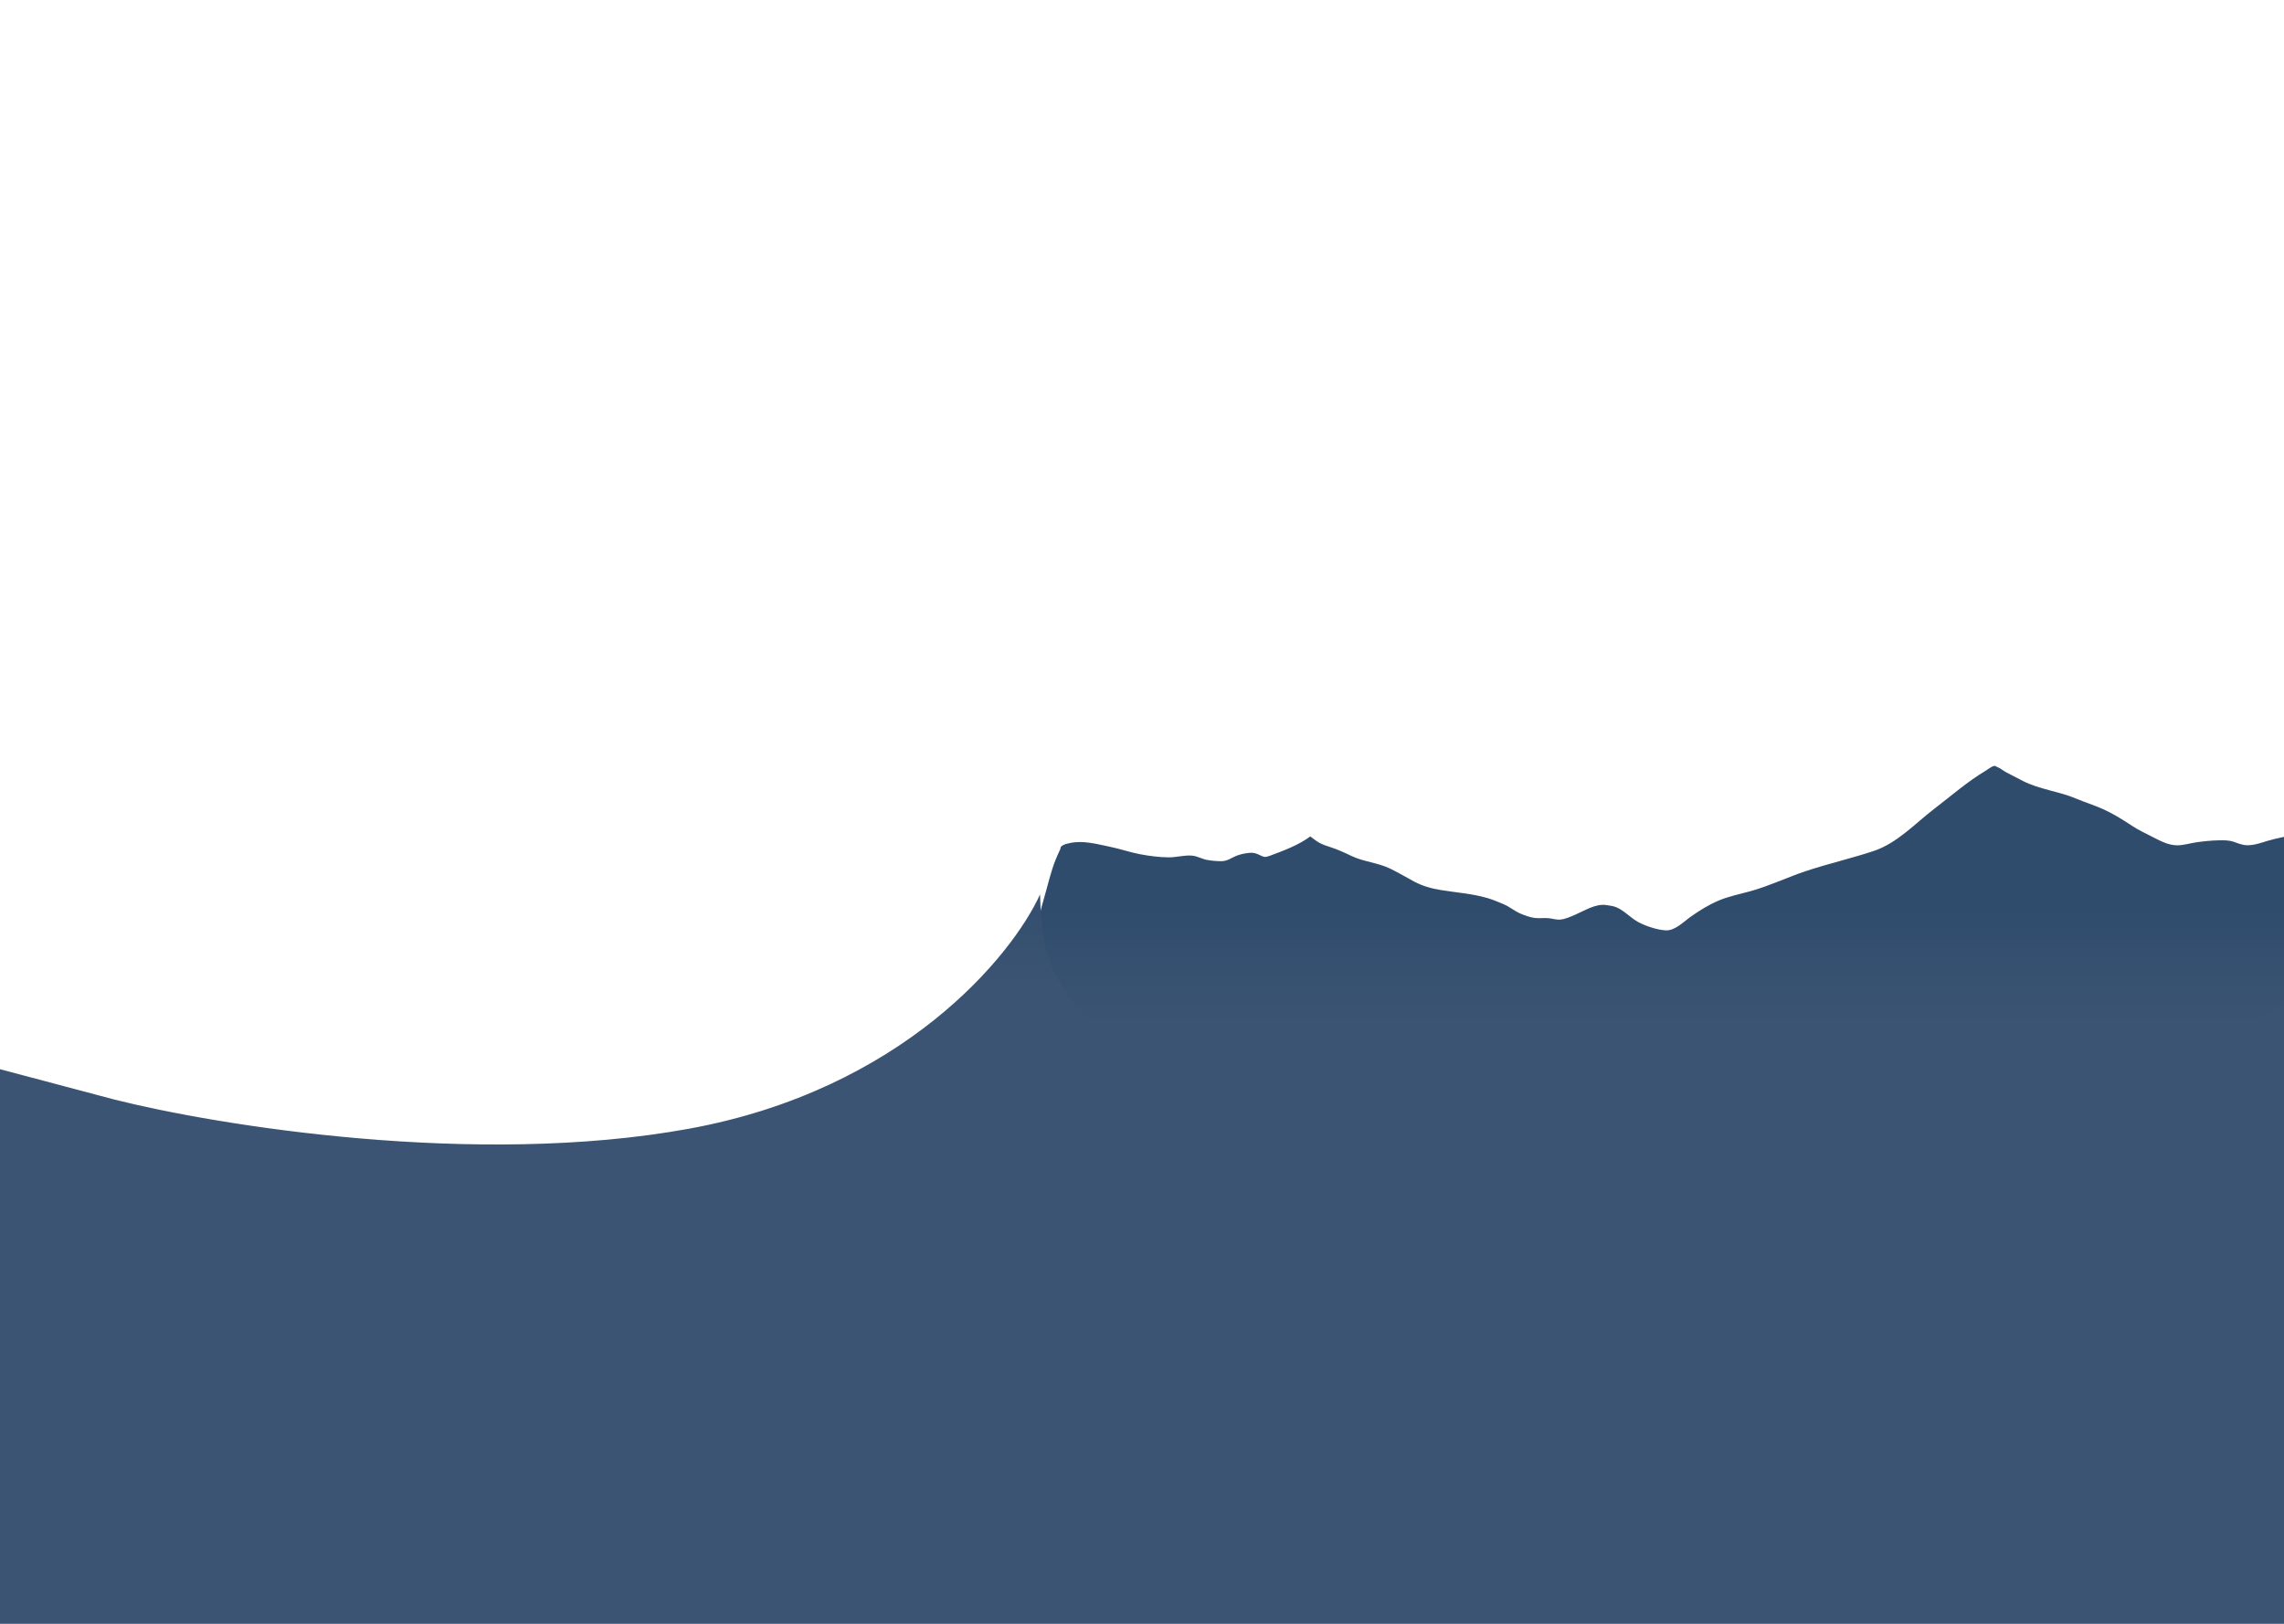 <svg width="1440" height="1024" viewBox="0 0 1440 1024" fill="none" xmlns="http://www.w3.org/2000/svg">
<g clip-path="url(#clip0_10_94)">
<path d="M674.304 531.694C682.906 529.781 691.446 532.283 699.905 534.011C706.303 535.319 712.435 537.506 718.856 538.713C724.829 539.836 730.946 540.633 737.034 540.66C741.903 540.681 746.79 539.111 751.634 539.583C755.005 539.911 757.795 541.71 761.086 542.294C763.845 542.784 767.211 543.108 769.97 543.081C773.856 543.043 775.976 541.175 779.366 539.742C781.901 538.673 785.078 538.083 787.841 537.813C790.195 537.582 792.181 538.179 794.231 539.228C796.825 540.555 797.695 540.762 800.646 539.664C809.14 536.503 818.773 532.936 826.117 527.462C827.981 528.8 829.638 530.267 831.656 531.386C833.981 532.675 836.389 533.456 838.911 534.266C843.418 535.712 847.609 537.64 851.868 539.698C859.784 543.525 868.533 543.949 876.39 547.743C881.601 550.258 886.556 553.238 891.654 555.966C897.02 558.837 902.346 560.265 908.343 561.262C918.332 562.921 928.263 563.498 938.03 566.413C941.474 567.44 944.836 568.857 948.136 570.28C951.848 571.881 954.918 574.54 958.604 576.13C961.21 577.253 964.253 578.34 967.056 578.797C970.105 579.294 973.206 578.728 976.266 579.02C978.816 579.264 981.258 580.147 983.833 579.897C986.945 579.598 990.213 578.077 993.066 576.854C998.993 574.314 1006.02 569.758 1012.63 570.737C1015.01 571.09 1017.2 571.311 1019.32 572.25C1024.5 574.548 1028.19 579.033 1033.2 581.654C1037.79 584.052 1045.08 586.492 1050.31 586.709C1056.14 586.949 1061.64 581.12 1066.05 578.023C1071.63 574.101 1077.3 570.568 1083.59 567.907C1090.16 565.13 1097.05 563.844 1103.88 561.926C1115.95 558.537 1127.16 553.092 1139.03 549.173C1152.93 544.586 1167.22 541.313 1181.1 536.728C1196.1 531.77 1207.29 519.421 1219.58 509.992C1230.24 501.815 1240.53 492.791 1252.12 485.904C1253.36 485.168 1255.63 483.331 1257.04 483.07C1258.33 482.834 1258.06 483.244 1259.02 483.603C1261.18 484.408 1263 486.063 1265.03 487.129C1268.5 488.949 1272 490.769 1275.49 492.547C1285.9 497.848 1297.98 498.996 1308.75 503.539C1314.42 505.935 1320.34 507.74 1325.95 510.268C1332.38 513.164 1338.32 516.896 1344.19 520.778C1348.43 523.584 1353.03 525.694 1357.54 528.003C1362.34 530.455 1367.14 533.043 1372.69 533.07C1376.79 533.09 1380.84 531.734 1384.87 531.156C1389.39 530.507 1393.96 530.044 1398.52 529.941C1401.9 529.864 1405.18 529.778 1408.4 530.893C1411.15 531.847 1413.65 532.949 1416.63 533.022C1421.16 533.132 1425.52 531.492 1429.79 530.215C1435.72 528.443 1441.84 527.545 1447.8 525.884C1455.8 523.651 1465.71 520.558 1472.29 527.264C1476.27 531.312 1478.93 536.713 1481.43 541.745C1486.45 551.867 1491.35 562.066 1495.48 572.588C1498.6 580.512 1501.55 588.601 1503.75 596.83C1506.18 605.944 1503.43 614.138 1497.6 621.329C1491.13 629.32 1482.7 634.329 1473.93 639.45C1464.16 645.154 1454.02 650.265 1443.62 654.745C1414.15 667.436 1382.8 675.64 1351.81 683.625C1335.96 687.707 1319.98 691.81 1303.89 694.834C1283.27 698.709 1262.38 700.761 1241.55 702.927C1210.05 706.202 1178.57 709.516 1147.03 712.379C1074.29 718.982 1001.72 727.035 928.704 729.788C895.972 731.022 863.059 732.685 830.396 729.634C800.696 726.86 770.959 721.248 744.292 707.435C714.129 691.81 684.025 671.777 665.791 642.286C656.068 626.559 654.472 609.173 654.015 591.1C653.797 582.437 655.937 574.245 658.36 565.987C660.71 557.978 662.467 549.763 665.593 542C666.484 539.788 667.521 537.573 668.506 535.422C668.709 534.979 668.527 534.499 668.859 534.071C669.965 532.646 672.373 532.147 674.02 531.761C674.114 531.736 674.21 531.715 674.304 531.694Z" fill="url(#paint0_linear_10_94)"/>
<path d="M1505.47 584.036C1504.36 588.362 1502.22 592.435 1499.33 596.244C1492.85 604.767 1484.43 610.111 1475.66 615.573C1465.89 621.657 1455.75 627.109 1445.35 631.887C1415.88 645.424 1384.52 654.175 1353.53 662.693C1337.69 667.047 1321.71 671.424 1305.62 674.649C1285 678.782 1264.11 680.971 1243.27 683.282C1211.77 686.776 1180.29 690.31 1148.75 693.364C1076.02 700.407 1003.45 708.996 930.431 711.933C897.699 713.25 864.786 715.024 832.123 711.769C802.422 708.81 772.685 702.824 746.018 688.09C715.855 671.424 685.752 650.055 667.517 618.598C657.794 601.822 656.199 583.278 655.742 564C637.995 603.015 568.9 687.189 434.5 711.769C300.1 736.349 136.833 709.741 72 693.364L1.5 674.649L-43 662.693V1024.99H1505.47V584.036Z" fill="url(#paint1_linear_10_94)"/>
</g>
<defs>
<linearGradient id="paint0_linear_10_94" x1="1079.31" y1="571.261" x2="1079.31" y2="646.24" gradientUnits="userSpaceOnUse">
<stop stop-color="#2F4C6D"/>
<stop offset="1" stop-color="#3C5473"/>
</linearGradient>
<linearGradient id="paint1_linear_10_94" x1="1081.04" y1="542.838" x2="1081.04" y2="622.815" gradientUnits="userSpaceOnUse">
<stop stop-color="#2F4C6D"/>
<stop offset="1" stop-color="#3C5473"/>
</linearGradient>
<clipPath id="clip0_10_94">
<rect width="1440" height="1024" fill="white"/>
</clipPath>
</defs>
</svg>
